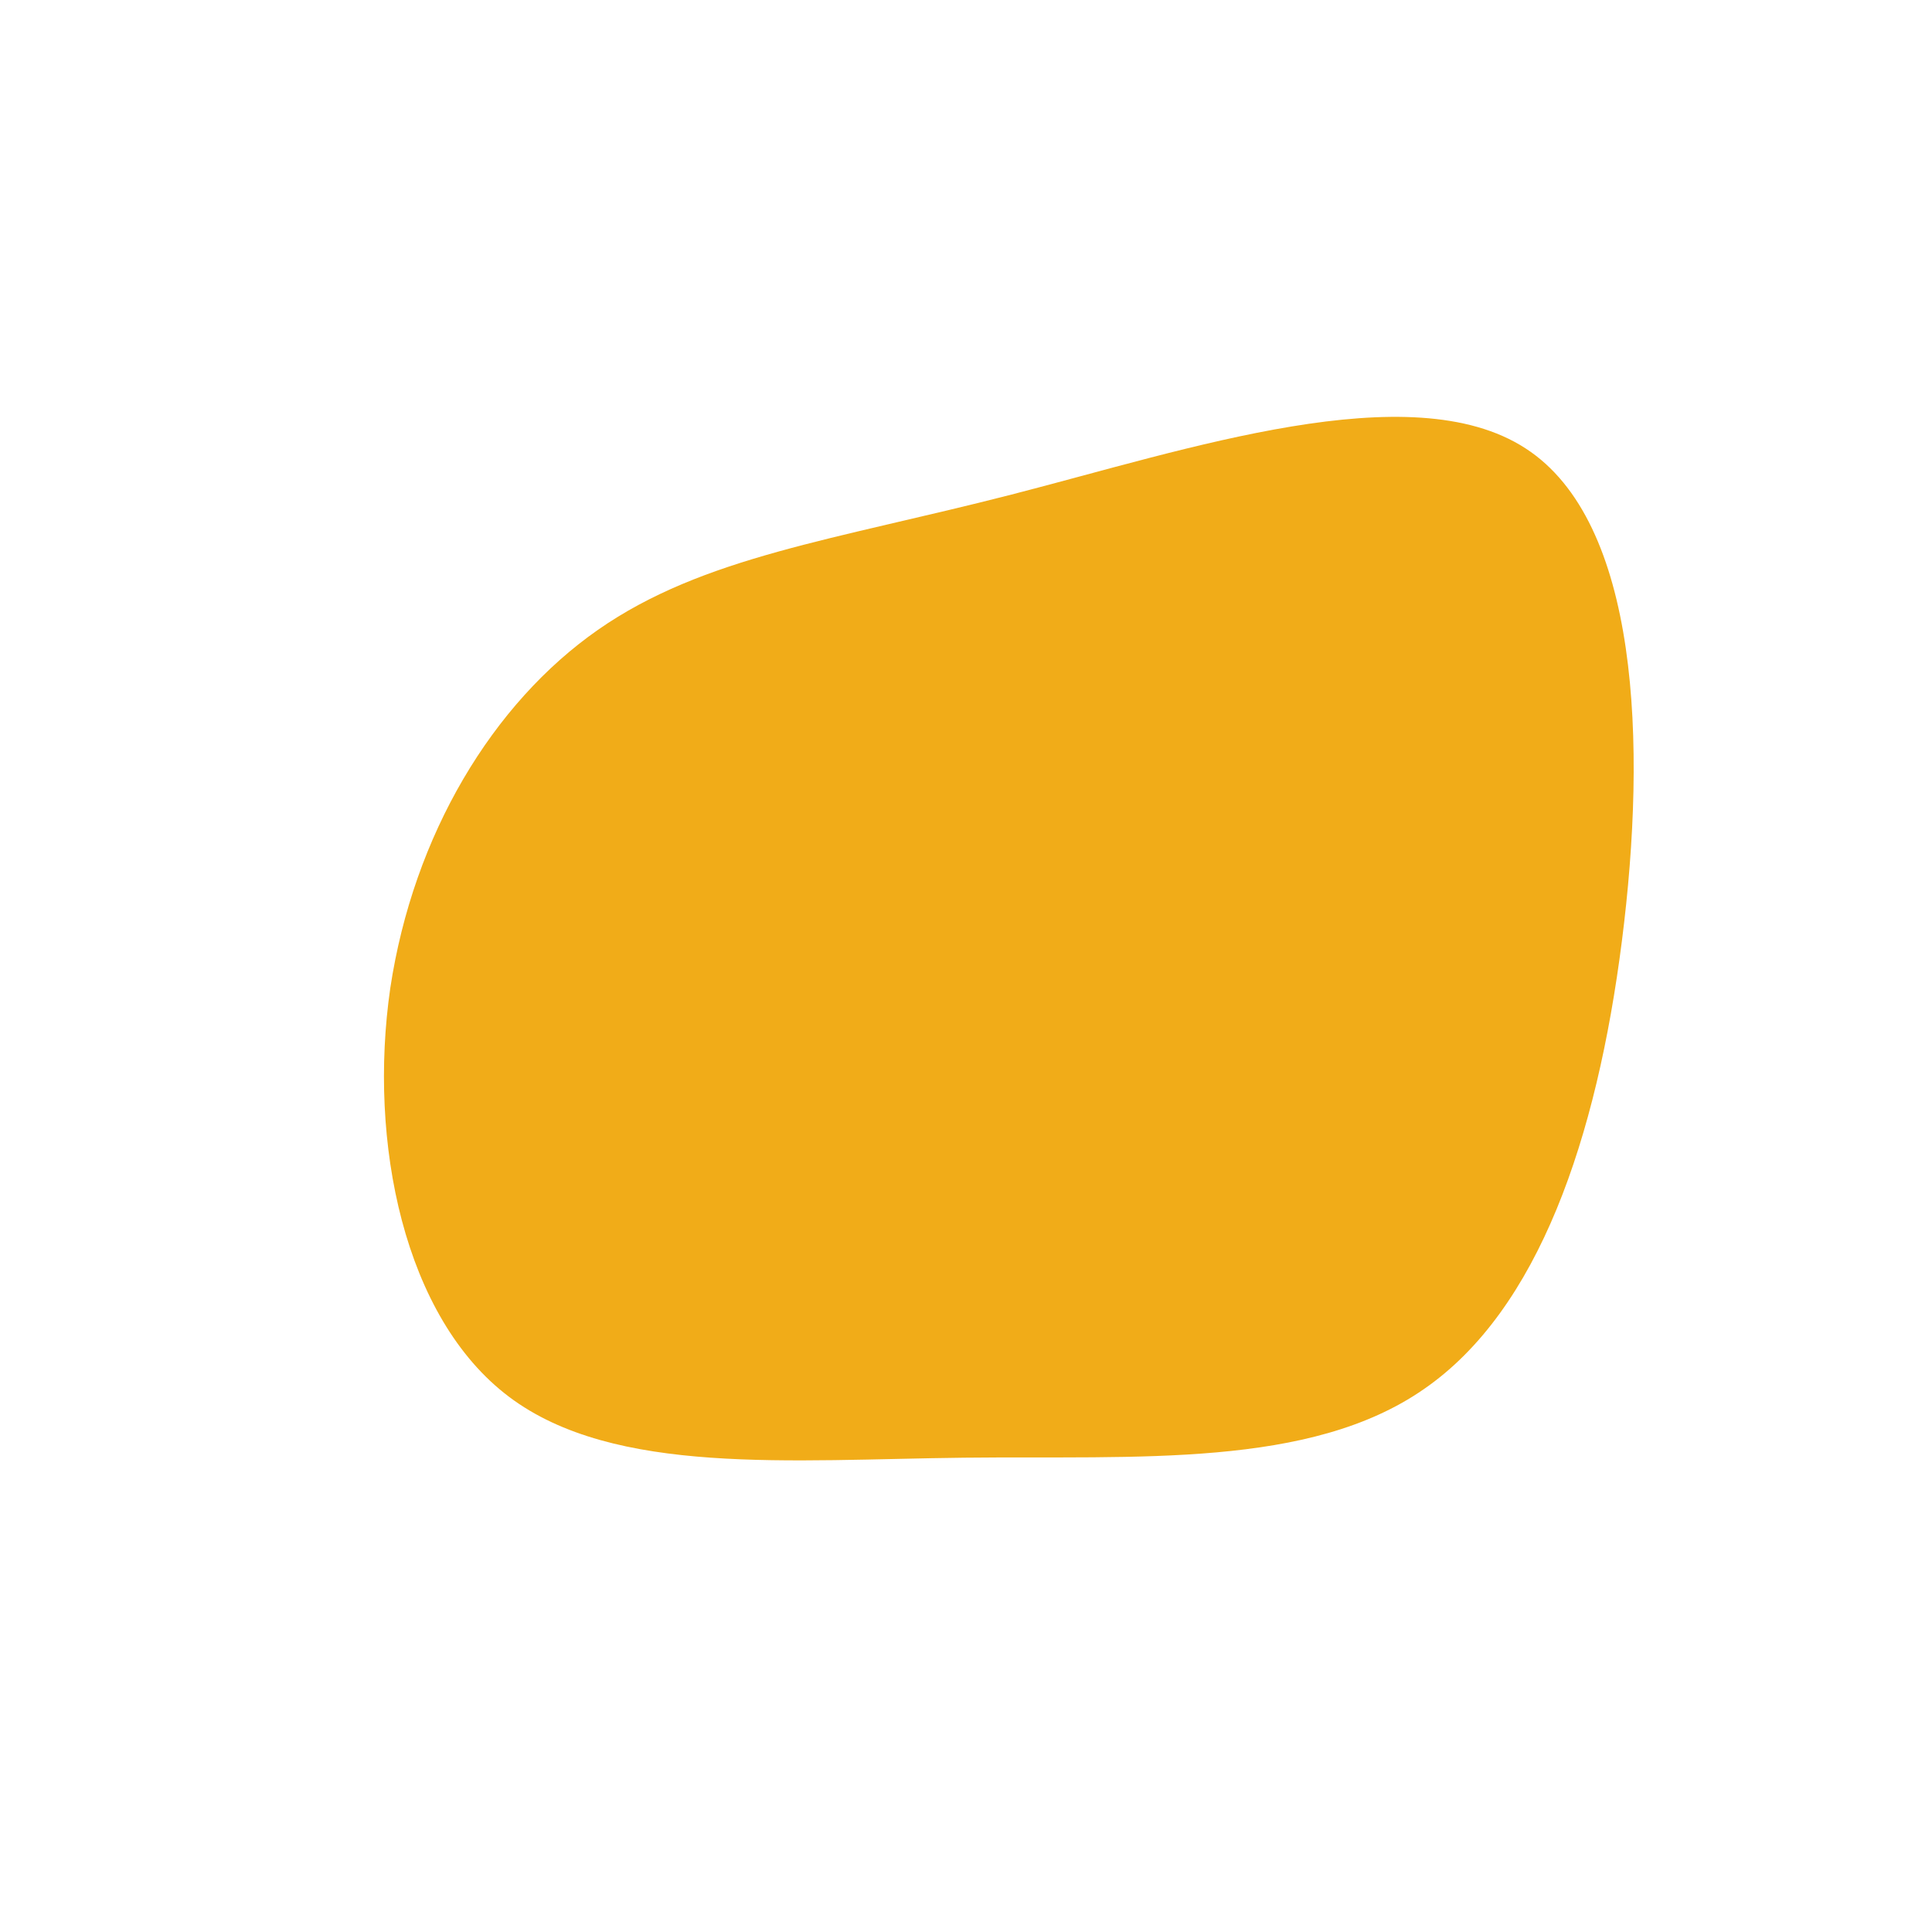 <?xml version="1.0" standalone="no"?>
<svg viewBox="0 0 200 200" xmlns="http://www.w3.org/2000/svg">
  <path fill="#F1AC18" d="M57.9,-53.6C69.7,-46,70.5,-23,67.9,-2.6C65.3,17.8,59.3,35.6,47.4,43.8C35.6,52,17.8,50.7,-0.2,50.9C-18.2,51.1,-36.4,52.8,-47.3,44.6C-58.2,36.4,-61.9,18.2,-59.6,2.3C-57.2,-13.6,-49,-27.2,-38.1,-34.8C-27.2,-42.4,-13.6,-44.1,4.7,-48.8C23,-53.5,46,-61.3,57.9,-53.6Z" transform="translate(100 100)" />
</svg>
